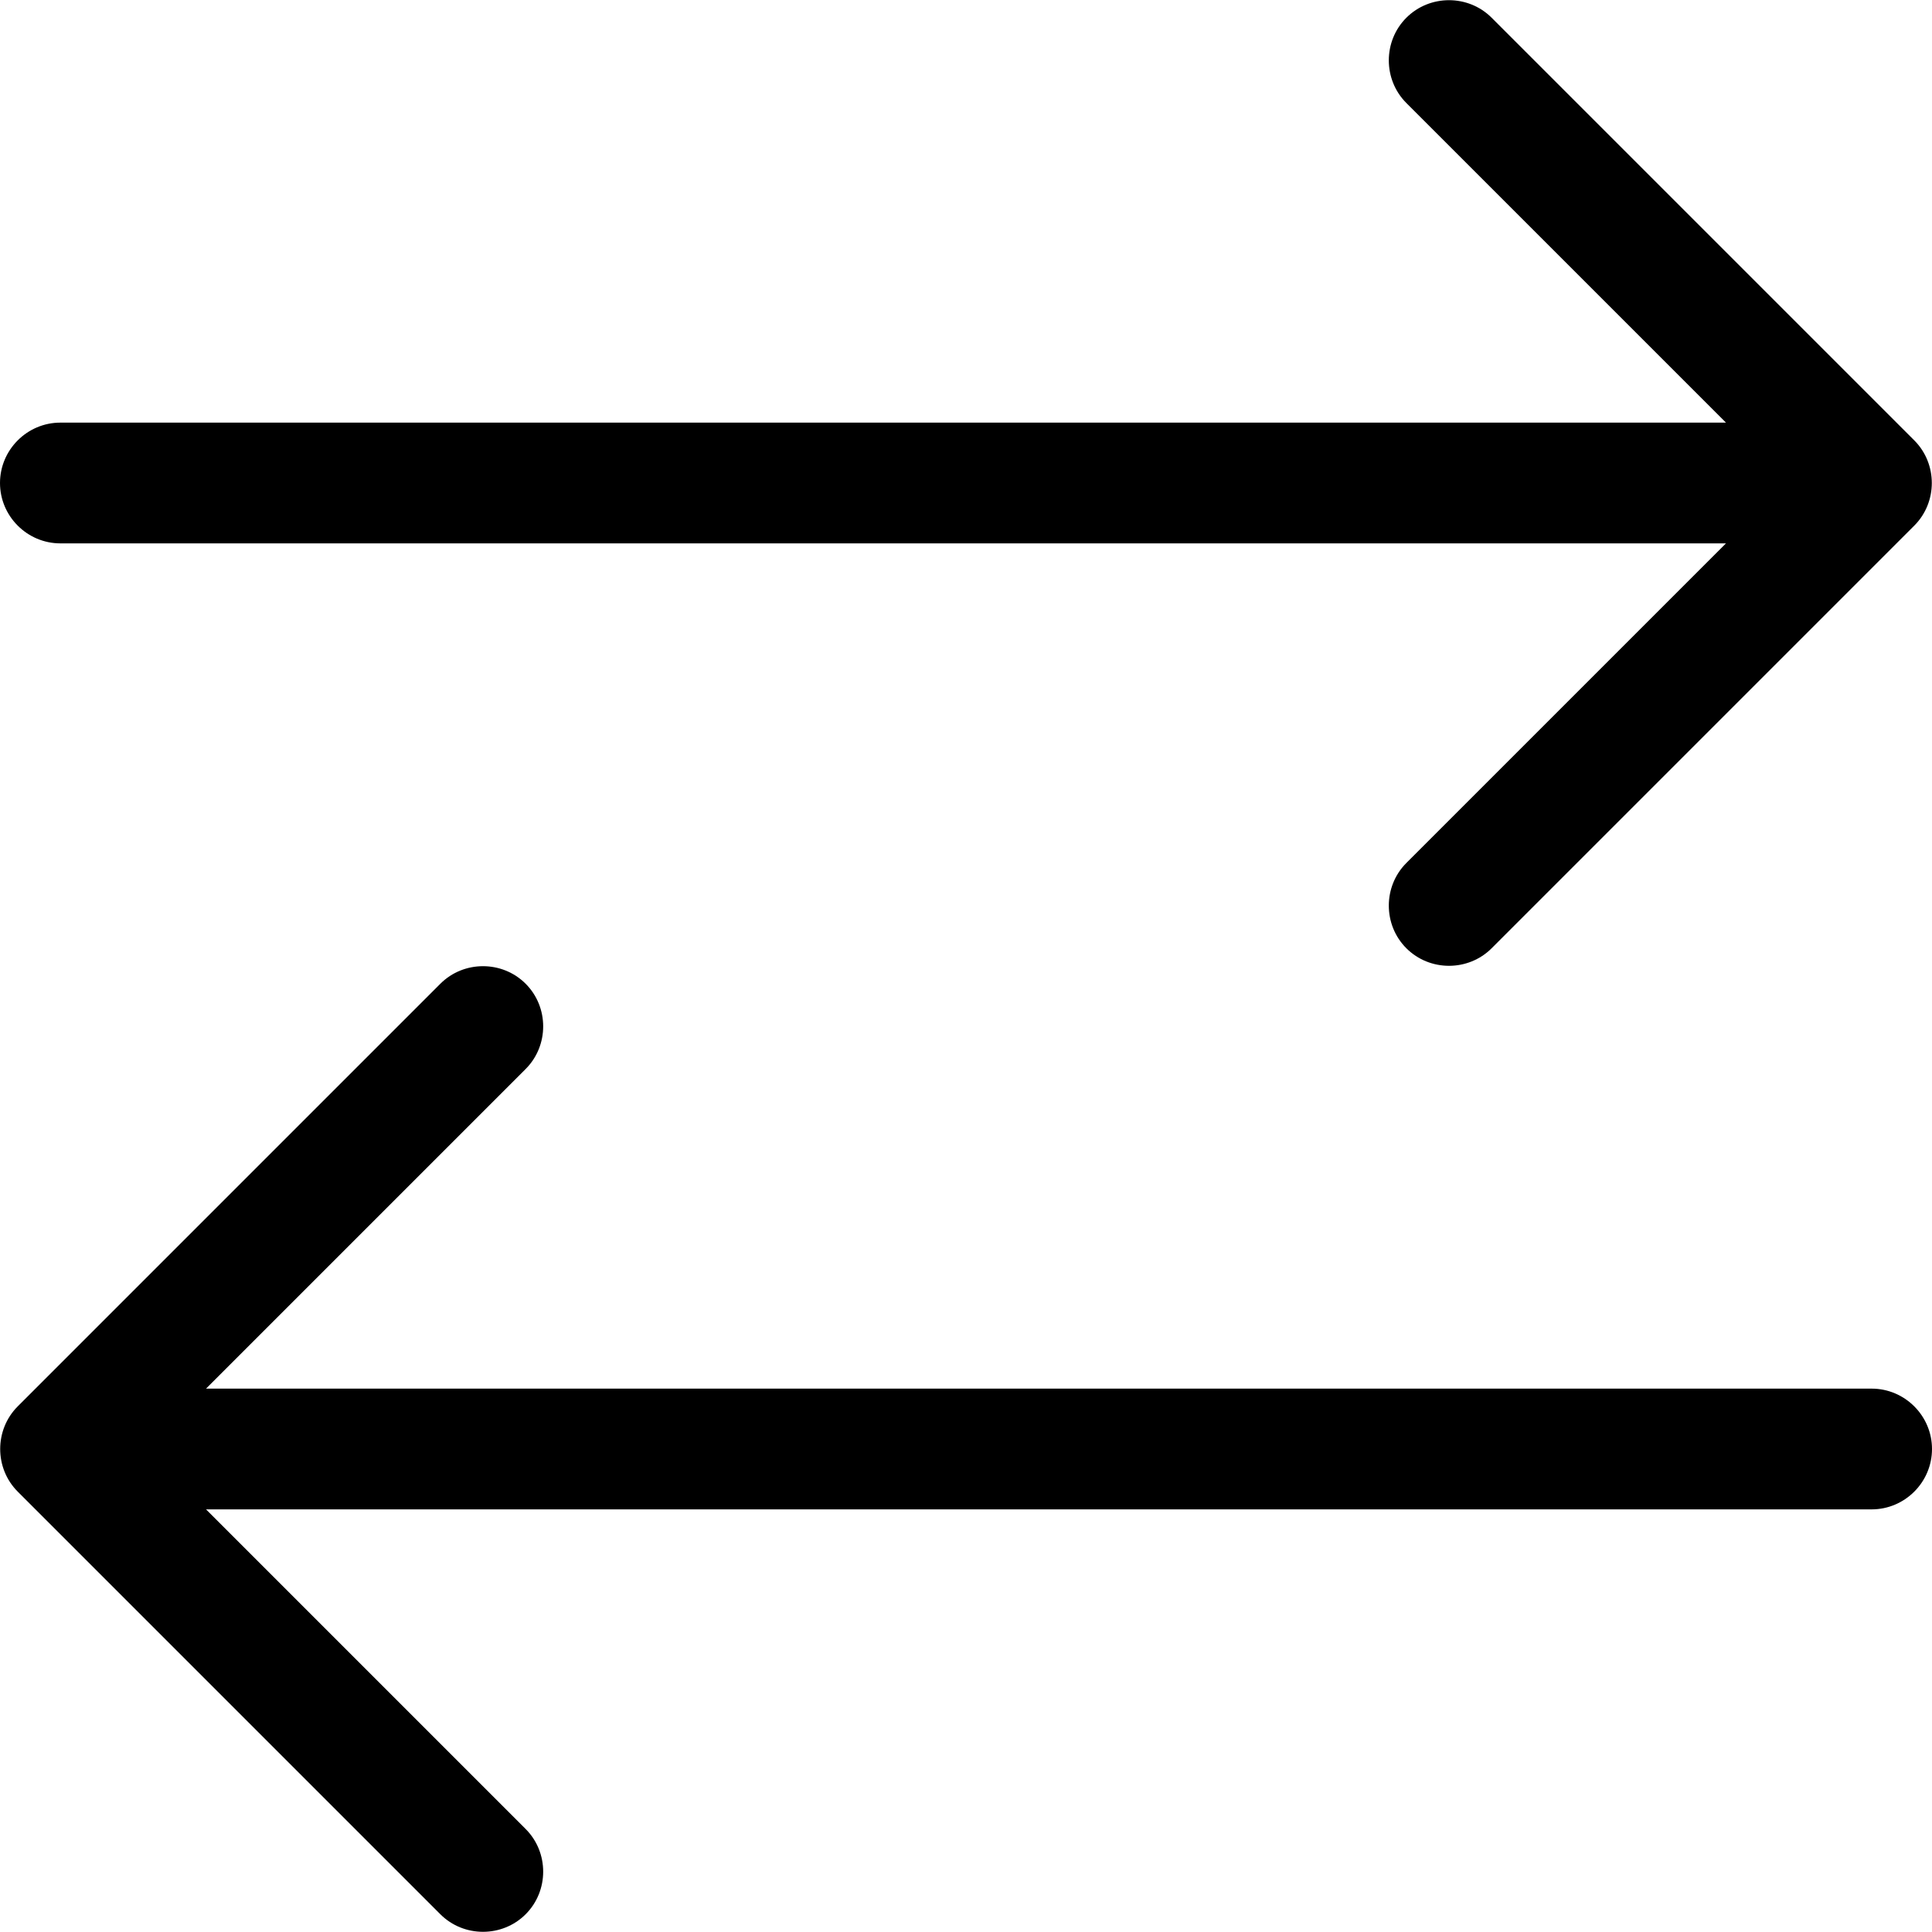<svg xmlns="http://www.w3.org/2000/svg" viewBox="0 0 512 512"><!--! Font Awesome Pro 7.0.1 by @fontawesome - https://fontawesome.com License - https://fontawesome.com/license (Commercial License) Copyright 2025 Fonticons, Inc. --><path fill="currentColor" d="M139.3 484.7c6.2 6.2 6.2 16.4 0 22.6s-16.4 6.2-22.6 0l-112-112c-6.2-6.2-6.2-16.4 0-22.6l112-112c6.2-6.2 16.4-6.2 22.6 0s6.2 16.4 0 22.6L54.6 368 496 368c8.8 0 16 7.2 16 16s-7.2 16-16 16l-441.4 0 84.7 84.7zm233.4-256L457.4 144 16 144c-8.8 0-16-7.2-16-16s7.2-16 16-16l441.4 0-84.7-84.7c-6.2-6.2-6.2-16.4 0-22.6s16.4-6.2 22.6 0l112 112c6.2 6.2 6.2 16.4 0 22.6l-112 112c-6.2 6.2-16.4 6.2-22.6 0s-6.2-16.4 0-22.6z"/></svg>